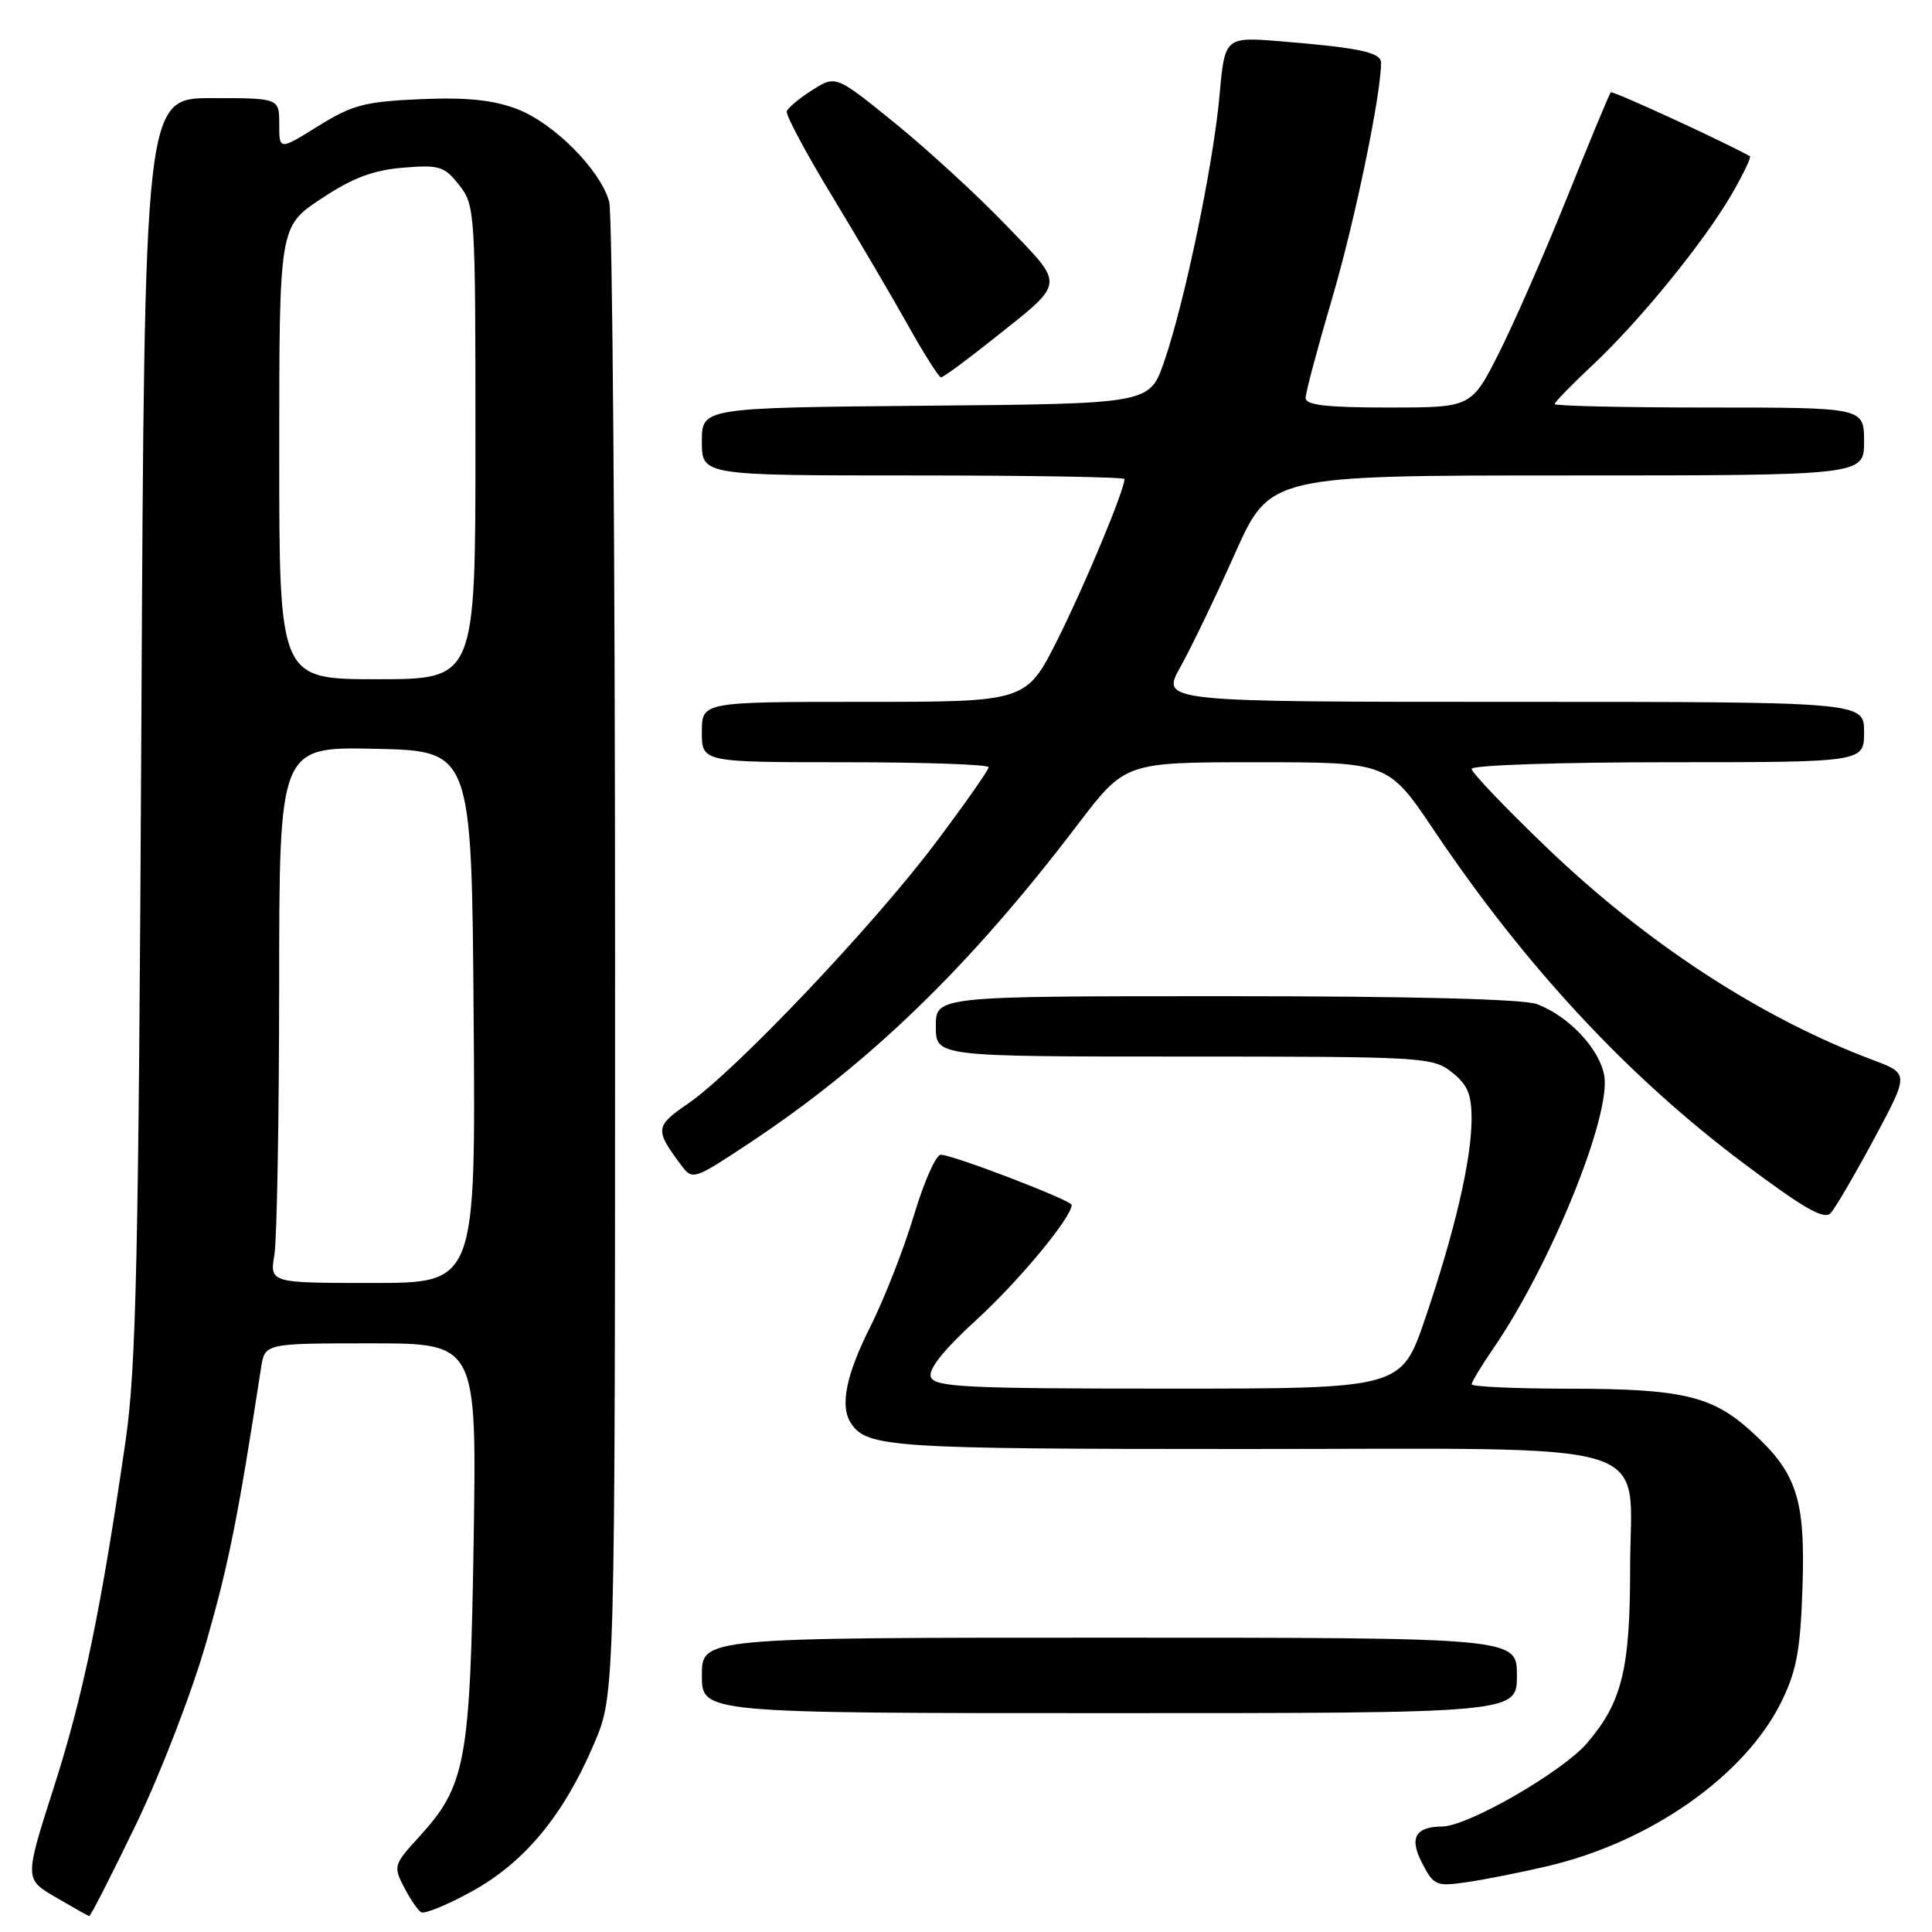 <?xml version="1.0" encoding="UTF-8" standalone="no"?>
<!DOCTYPE svg PUBLIC "-//W3C//DTD SVG 1.1//EN" "http://www.w3.org/Graphics/SVG/1.1/DTD/svg11.dtd" >
<svg xmlns="http://www.w3.org/2000/svg" xmlns:xlink="http://www.w3.org/1999/xlink" version="1.1" viewBox="0 0 256 256">
 <g >
 <path fill="currentColor"
d=" M 18.02 241.75 C 21.30 234.95 25.46 224.16 27.36 217.50 C 30.32 207.17 31.52 201.17 34.59 181.25 C 35.09 178.00 35.09 178.00 49.13 178.00 C 63.17 178.00 63.17 178.00 62.76 204.25 C 62.30 233.55 61.73 236.62 55.48 243.45 C 52.19 247.04 52.11 247.31 53.52 250.03 C 54.33 251.60 55.35 253.10 55.80 253.38 C 56.25 253.65 59.29 252.41 62.56 250.60 C 69.53 246.76 74.72 240.48 78.74 231.00 C 81.50 224.50 81.50 224.50 81.50 127.00 C 81.50 73.38 81.15 28.25 80.72 26.72 C 79.54 22.50 73.39 16.31 68.52 14.45 C 65.33 13.24 61.88 12.88 55.74 13.14 C 48.34 13.46 46.70 13.89 42.16 16.71 C 37.00 19.92 37.00 19.92 37.00 16.46 C 37.00 13.00 37.00 13.00 28.08 13.00 C 19.15 13.00 19.15 13.00 18.73 96.25 C 18.36 167.20 18.05 181.20 16.63 191.00 C 13.41 213.17 11.03 224.68 7.15 236.78 C 3.24 248.98 3.24 248.98 7.37 251.39 C 9.64 252.72 11.64 253.84 11.81 253.90 C 11.98 253.95 14.77 248.49 18.02 241.75 Z  M 205.00 247.29 C 218.70 244.09 231.22 235.29 236.05 225.48 C 238.06 221.40 238.56 218.66 238.84 210.34 C 239.23 198.55 238.10 195.13 231.97 189.59 C 226.83 184.94 222.78 184.01 207.75 184.01 C 200.74 184.00 195.00 183.74 195.00 183.43 C 195.00 183.12 196.29 180.98 197.87 178.68 C 205.50 167.56 213.55 147.73 212.56 142.46 C 211.90 138.92 207.85 134.64 203.68 133.06 C 201.87 132.38 187.16 132.00 162.43 132.00 C 124.00 132.00 124.00 132.00 124.00 136.00 C 124.00 140.00 124.00 140.00 156.87 140.00 C 188.60 140.00 189.82 140.07 192.37 142.07 C 194.47 143.73 195.00 144.99 194.99 148.32 C 194.97 153.74 192.76 163.19 188.83 174.75 C 185.67 184.00 185.67 184.00 154.81 184.00 C 128.06 184.00 123.86 183.80 123.35 182.47 C 122.96 181.46 124.97 178.93 129.42 174.85 C 135.07 169.68 142.00 161.30 142.00 159.66 C 142.00 159.05 126.23 153.00 124.66 153.01 C 124.02 153.01 122.41 156.64 121.09 161.07 C 119.76 165.50 117.17 172.11 115.34 175.76 C 112.09 182.20 111.26 186.35 112.77 188.60 C 114.90 191.79 118.04 192.00 164.62 192.00 C 221.22 192.00 216.00 190.39 216.00 207.81 C 216.00 221.18 214.92 225.56 210.31 230.95 C 207.03 234.78 194.53 241.98 191.12 242.02 C 187.52 242.05 186.70 243.53 188.44 246.87 C 189.96 249.83 190.31 249.98 194.28 249.41 C 196.60 249.08 201.43 248.13 205.00 247.29 Z  M 201.00 222.00 C 201.00 217.00 201.00 217.00 147.00 217.00 C 93.00 217.00 93.00 217.00 93.00 222.00 C 93.00 227.00 93.00 227.00 147.00 227.00 C 201.00 227.00 201.00 227.00 201.00 222.00 Z  M 248.34 150.88 C 252.96 142.26 252.96 142.26 248.23 140.48 C 233.35 134.90 218.21 125.04 204.87 112.23 C 199.44 107.02 195.00 102.36 195.00 101.88 C 195.00 101.39 206.70 101.00 221.00 101.00 C 247.00 101.00 247.00 101.00 247.00 97.00 C 247.00 93.00 247.00 93.00 200.41 93.00 C 153.83 93.00 153.83 93.00 156.40 88.39 C 157.82 85.86 161.07 79.11 163.62 73.39 C 168.26 63.00 168.26 63.00 207.63 63.00 C 247.00 63.00 247.00 63.00 247.00 58.50 C 247.00 54.00 247.00 54.00 226.50 54.00 C 215.22 54.00 206.00 53.79 206.00 53.54 C 206.00 53.29 208.25 50.98 210.99 48.41 C 217.25 42.56 225.85 31.99 229.48 25.70 C 231.00 23.07 232.08 20.82 231.87 20.70 C 228.49 18.80 213.68 11.99 213.44 12.23 C 213.26 12.40 210.68 18.62 207.70 26.03 C 204.73 33.44 200.64 42.76 198.63 46.75 C 194.97 54.00 194.97 54.00 183.99 54.00 C 175.78 54.00 173.00 53.68 173.00 52.73 C 173.00 52.04 174.59 46.07 176.53 39.48 C 179.50 29.41 182.98 12.63 183.00 8.33 C 183.00 6.95 180.21 6.34 169.89 5.49 C 162.29 4.86 162.29 4.86 161.59 12.68 C 160.76 21.90 156.94 40.21 154.23 48.00 C 152.31 53.50 152.31 53.50 122.65 53.76 C 93.00 54.03 93.00 54.03 93.00 58.51 C 93.00 63.00 93.00 63.00 121.00 63.00 C 136.40 63.00 149.00 63.21 149.00 63.48 C 149.00 64.94 143.70 77.64 140.13 84.75 C 135.98 93.00 135.98 93.00 114.49 93.00 C 93.00 93.00 93.00 93.00 93.00 97.00 C 93.00 101.00 93.00 101.00 112.00 101.00 C 122.45 101.00 131.00 101.30 131.00 101.66 C 131.00 102.03 127.82 106.56 123.93 111.73 C 115.74 122.63 97.44 141.91 91.24 146.18 C 86.77 149.26 86.72 149.65 90.32 154.47 C 91.75 156.38 92.00 156.30 99.14 151.57 C 115.26 140.90 128.44 128.13 142.81 109.25 C 149.09 101.00 149.09 101.00 166.52 101.00 C 183.95 101.00 183.95 101.00 190.05 110.08 C 202.15 128.07 215.71 142.65 230.98 154.10 C 239.09 160.18 241.72 161.68 242.59 160.73 C 243.20 160.05 245.79 155.62 248.34 150.88 Z  M 131.46 45.03 C 141.31 37.19 141.20 38.06 133.36 29.89 C 129.59 25.96 122.96 19.87 118.63 16.35 C 110.75 9.96 110.75 9.96 107.64 11.93 C 105.93 13.01 104.41 14.28 104.25 14.75 C 104.09 15.22 106.81 20.31 110.30 26.05 C 113.78 31.80 118.33 39.54 120.40 43.25 C 122.47 46.96 124.41 50.00 124.69 50.00 C 124.98 50.00 128.03 47.77 131.46 45.03 Z  M 36.36 166.25 C 36.70 164.19 36.98 148.20 36.99 130.72 C 37.00 98.94 37.00 98.94 49.75 99.22 C 62.50 99.50 62.50 99.50 62.76 134.75 C 63.03 170.00 63.03 170.00 49.38 170.00 C 35.74 170.00 35.74 170.00 36.36 166.25 Z  M 37.00 60.01 C 37.00 30.02 37.00 30.02 42.55 26.34 C 46.70 23.58 49.42 22.55 53.39 22.22 C 58.22 21.82 58.87 22.02 60.84 24.52 C 62.95 27.20 63.00 28.01 63.00 58.63 C 63.00 90.00 63.00 90.00 50.00 90.00 C 37.00 90.00 37.00 90.00 37.00 60.01 Z "/>
</g>
</svg>